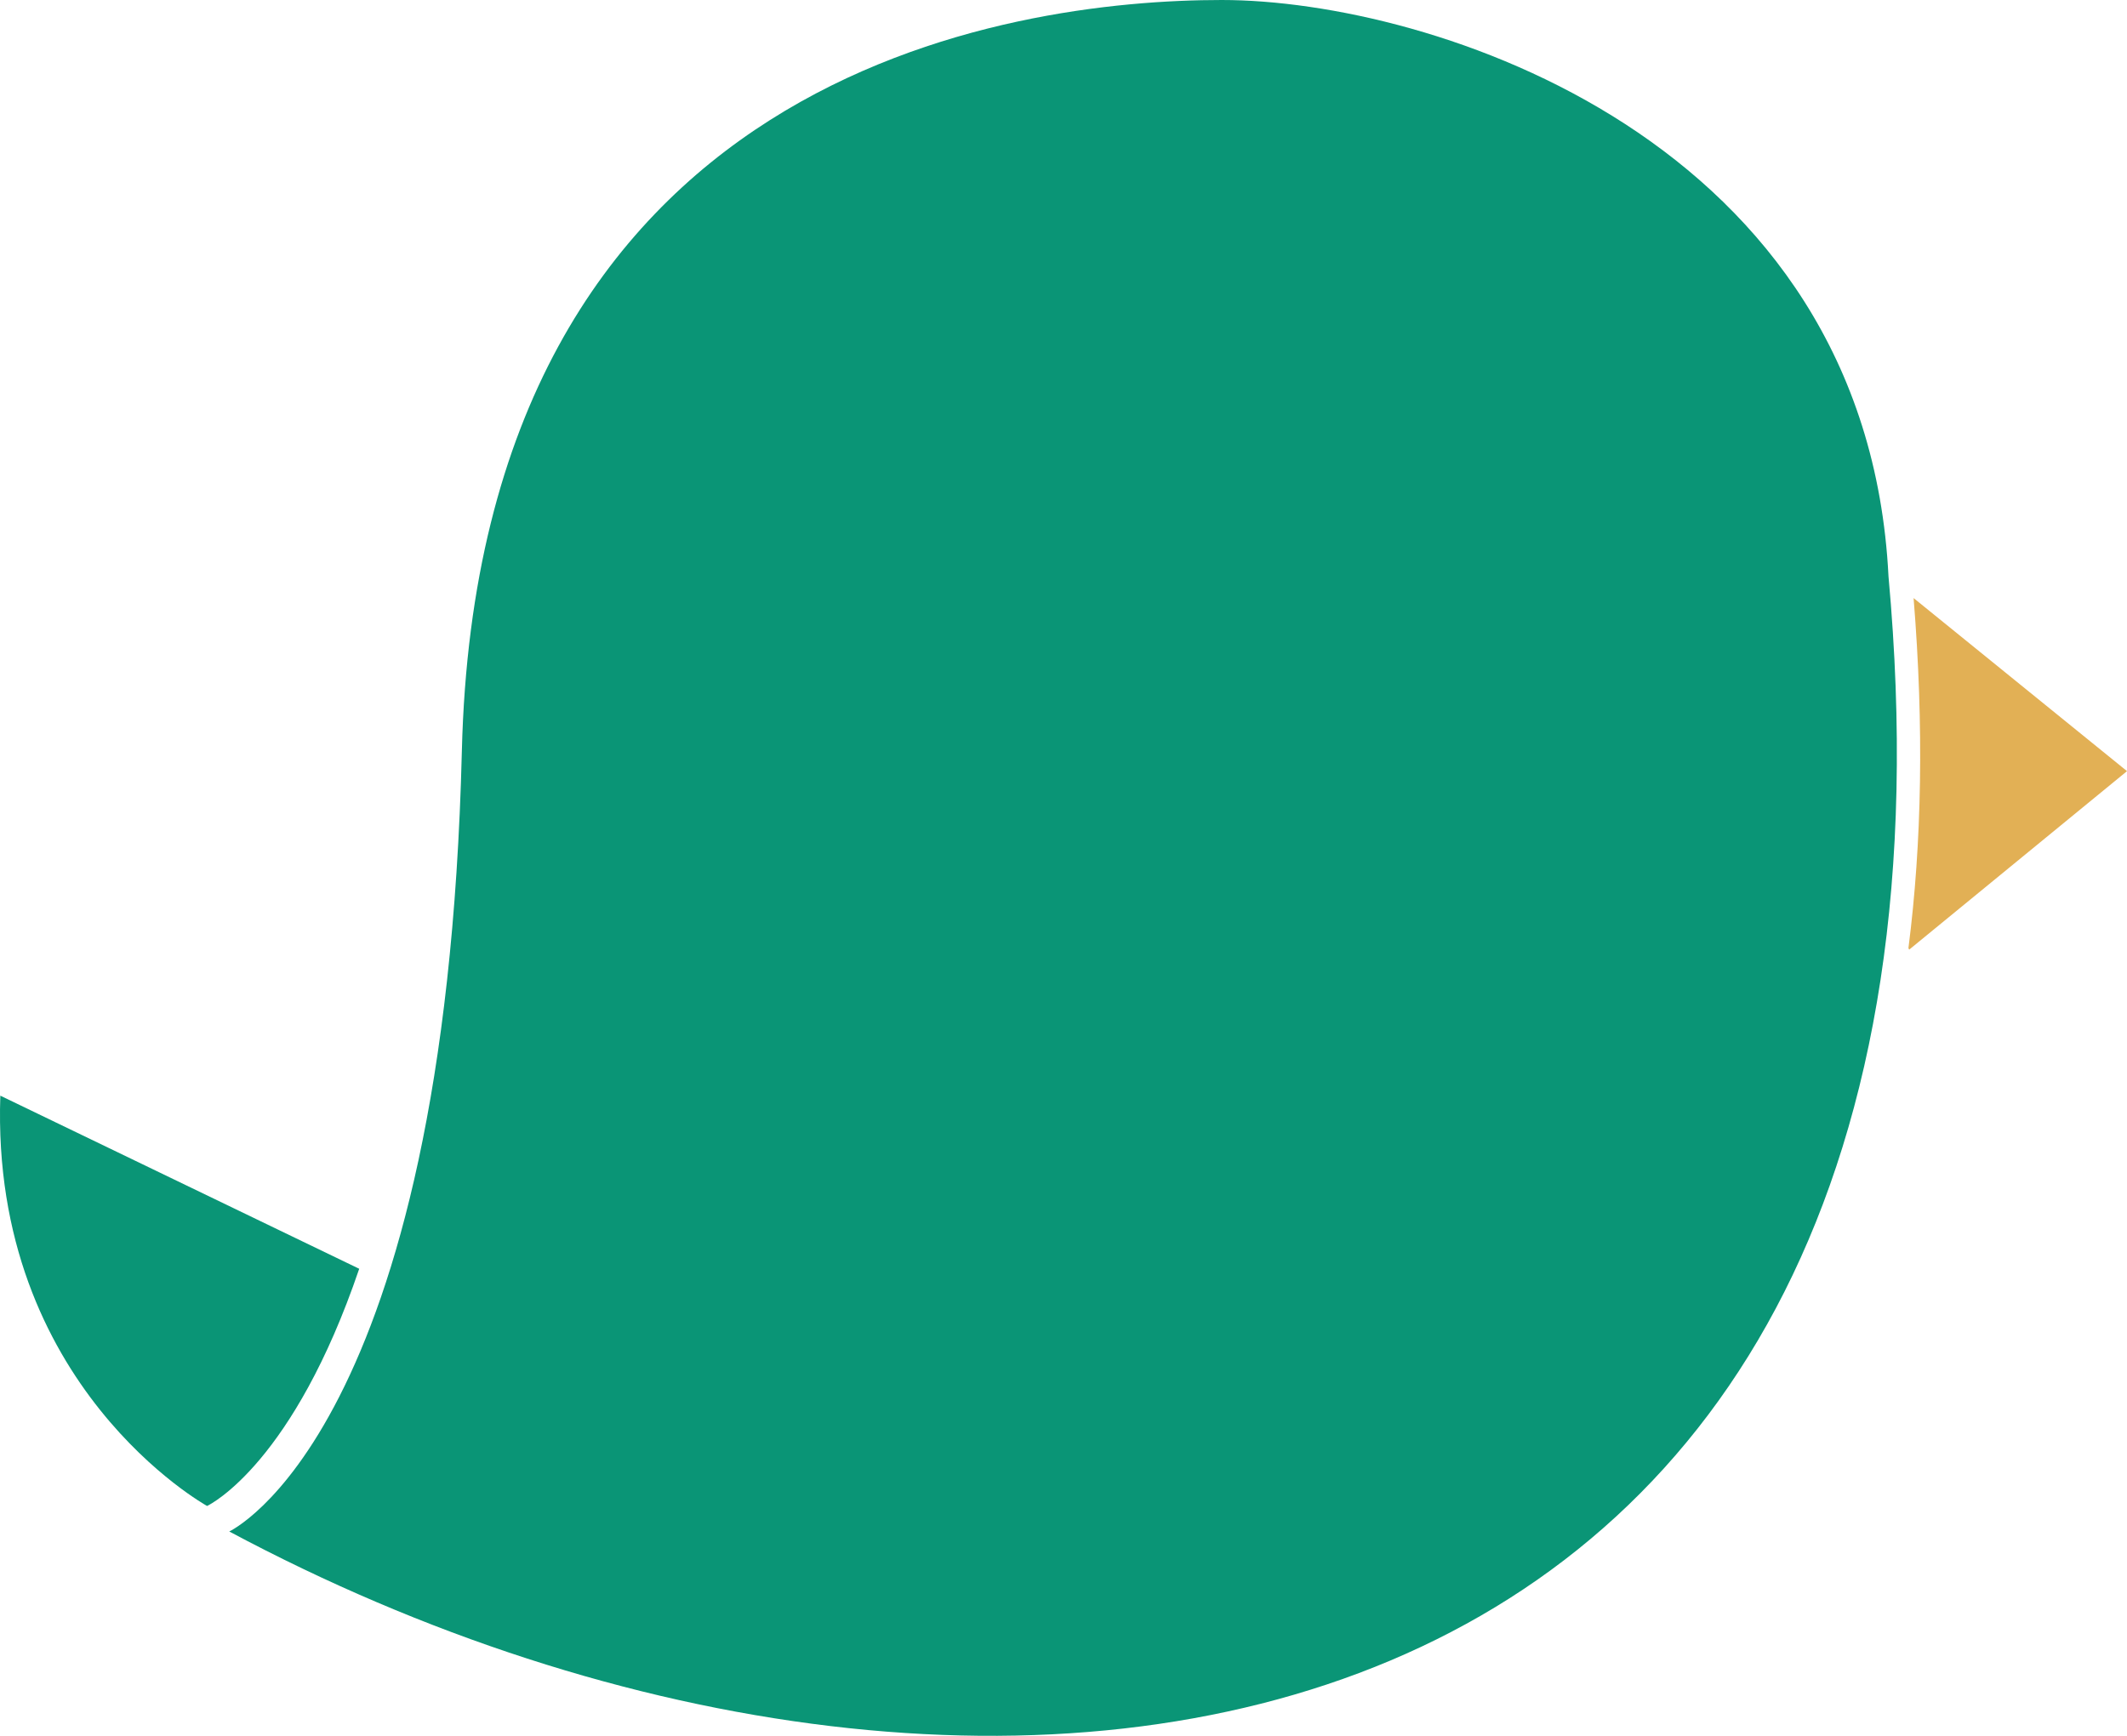 <svg version="1.1" id="图层_1" x="0px" y="0px" width="154.918px" height="126.464px" viewBox="0 0 154.918 126.464" enable-background="new 0 0 154.918 126.464" xml:space="preserve" xmlns="http://www.w3.org/2000/svg" xmlns:xlink="http://www.w3.org/1999/xlink" xmlns:xml="http://www.w3.org/XML/1998/namespace">
  <g>
    <path fill="#0A9576" d="M0.024,79.824c-0.73,21.176,15.06,29.893,15.06,29.893c0.344-0.168,6.304-3.238,11.079-17.281L0.024,79.824
		z" class="color c1"/>
    <path fill="#0A9576" d="M88.981,0C73.79,0,34.854,5.108,33.639,54.717c-1.215,49.61-16.942,56.857-16.942,56.857
		c56.392,30.15,128.855,18.114,120.85-69.579C135.949,10.089,104.172,0,88.981,0z" class="color c1"/>
    <path fill="#E2B055" d="M139.375,43.572c0.759,9.36,0.603,17.854-0.376,25.5c0.028,0.031,0.026,0.082,0.054,0.114l15.866-13.005
		L139.375,43.572L139.375,43.572z" class="color c2"/>
  </g>
</svg>